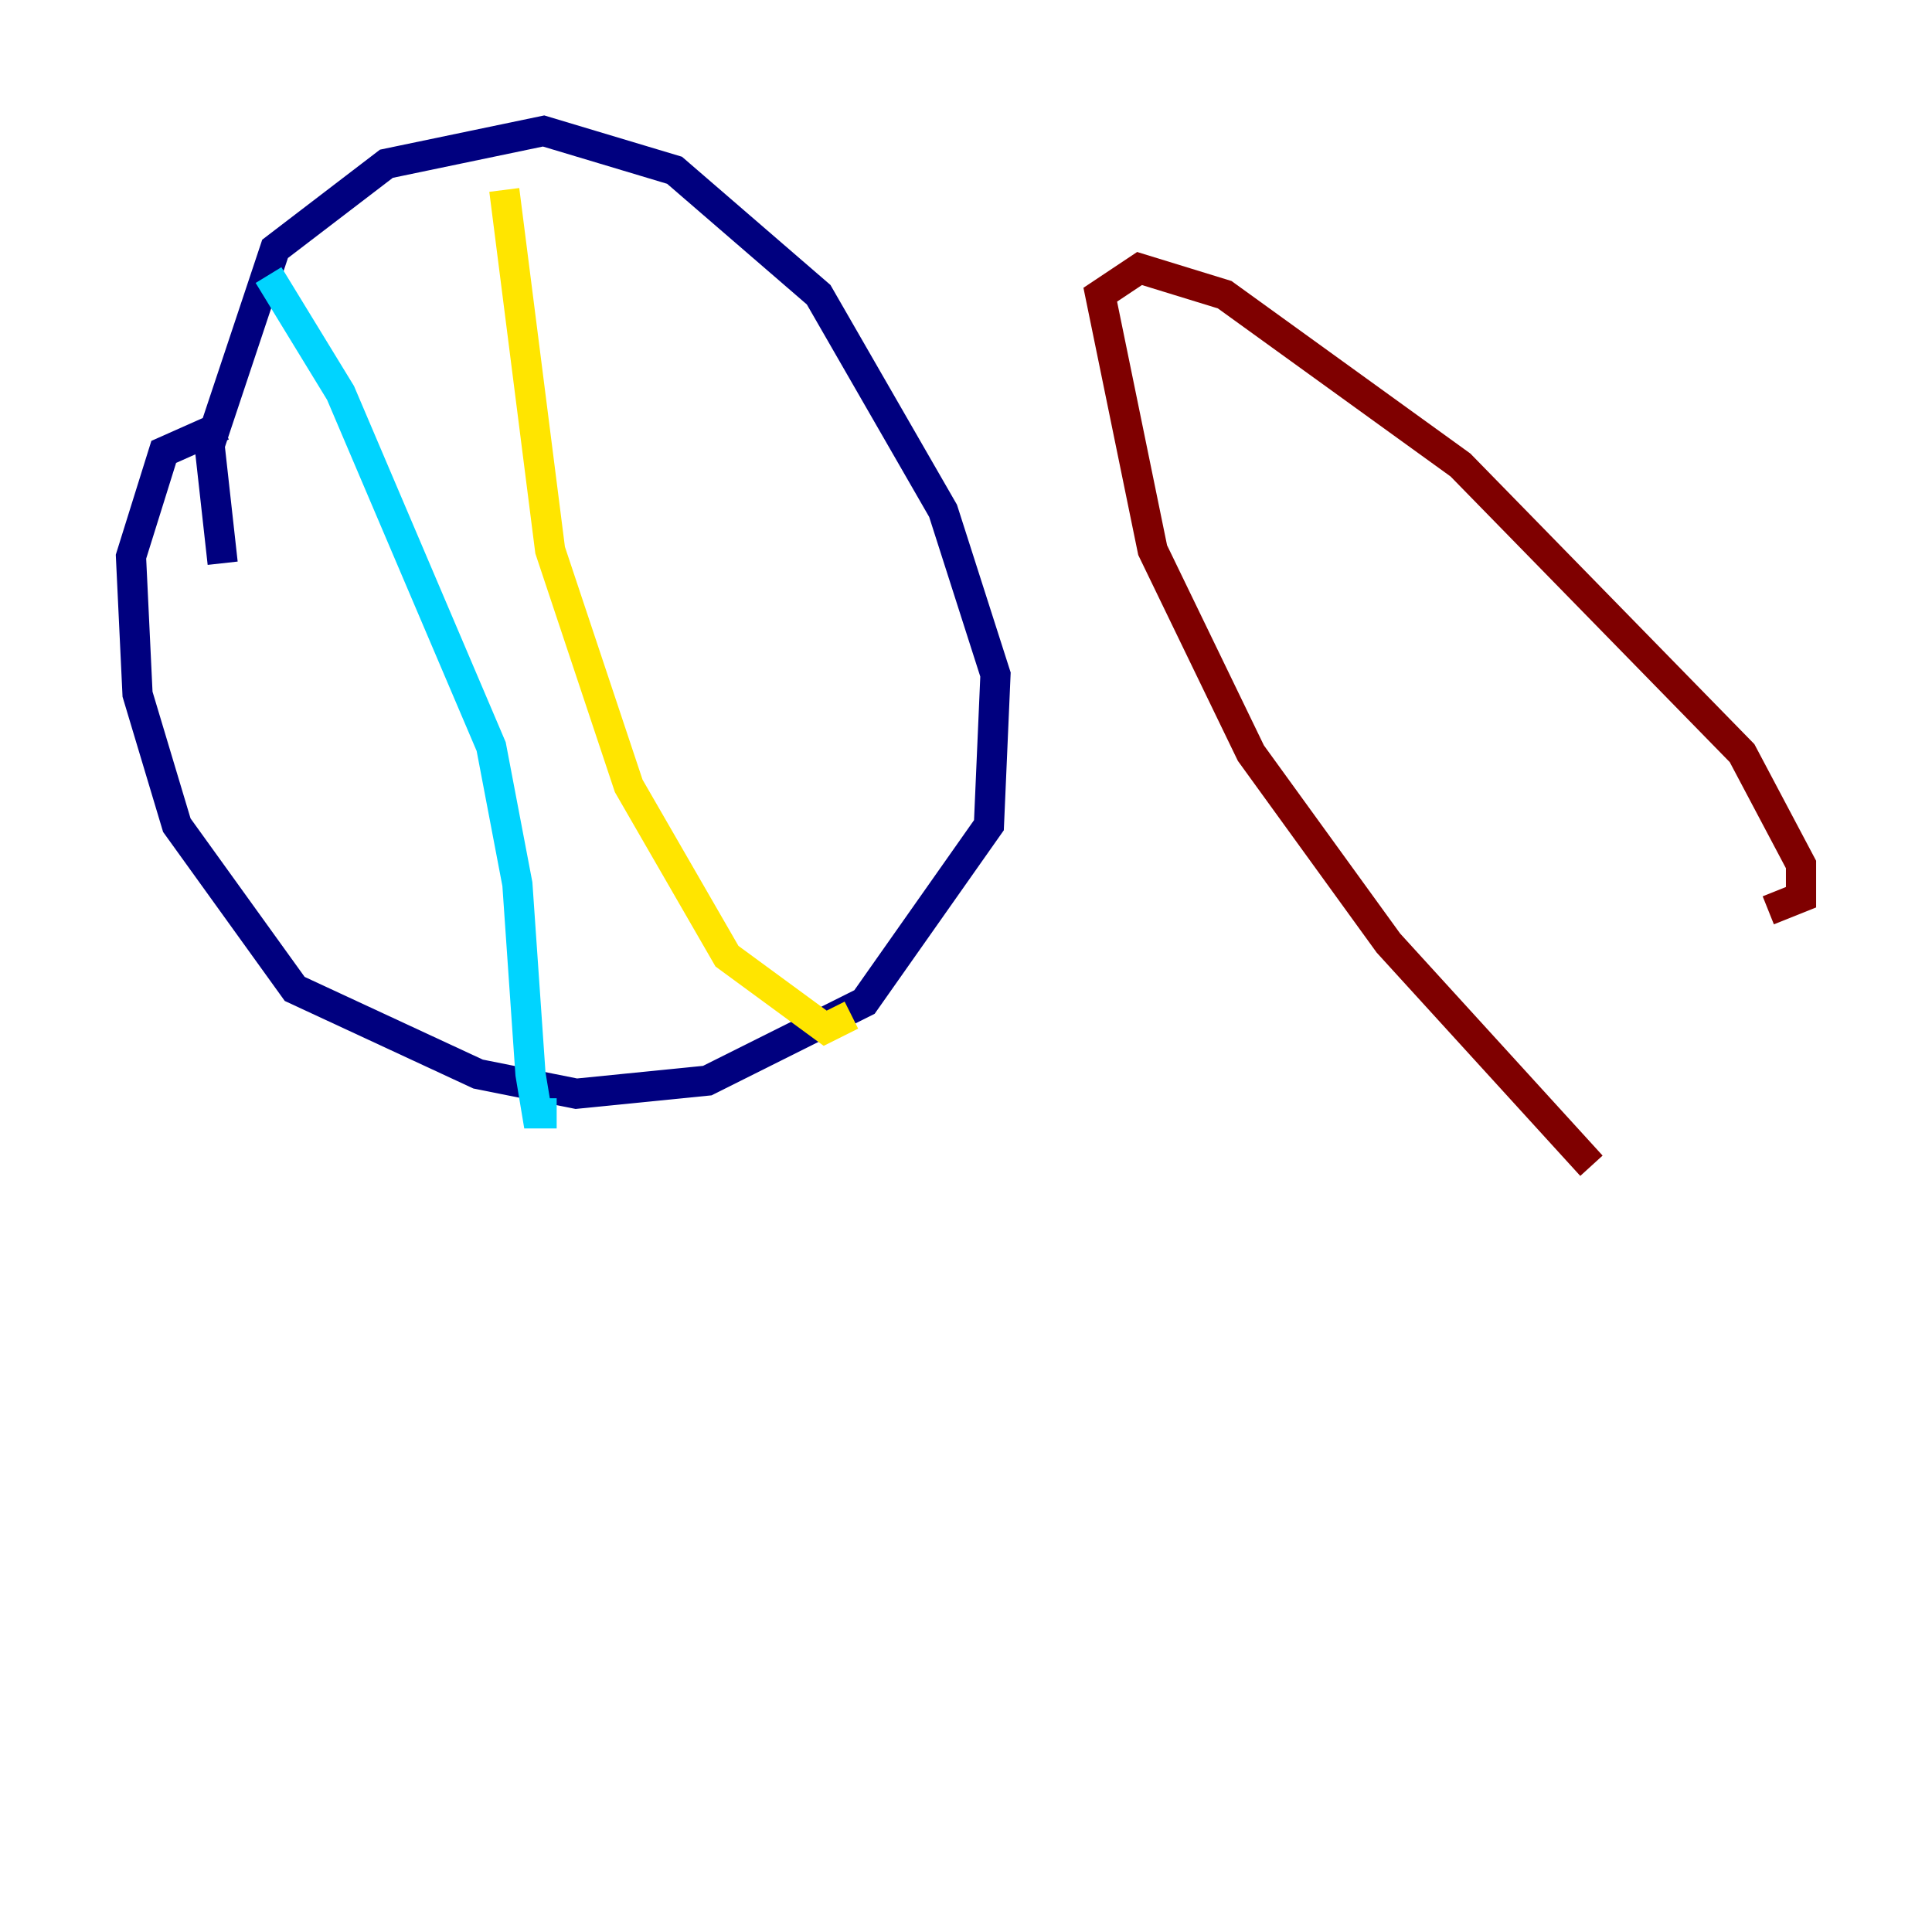 <?xml version="1.0" encoding="utf-8" ?>
<svg baseProfile="tiny" height="128" version="1.2" viewBox="0,0,128,128" width="128" xmlns="http://www.w3.org/2000/svg" xmlns:ev="http://www.w3.org/2001/xml-events" xmlns:xlink="http://www.w3.org/1999/xlink"><defs /><polyline fill="none" points="14.752,37.315 13.885,29.505 18.224,16.488 25.6,10.848 36.014,8.678 44.691,11.281 54.237,19.525 62.481,33.844 65.953,44.691 65.519,54.671 57.275,66.386 46.861,71.593 38.183,72.461 31.675,71.159 19.525,65.519 11.715,54.671 9.112,45.993 8.678,36.881 10.848,29.939 14.752,28.203" stroke="#00007f" stroke-width="2" /><polyline fill="none" points="17.79,18.224 22.563,26.034 32.542,49.464 34.278,58.576 35.146,71.159 35.58,73.763 36.881,73.763" stroke="#00d4ff" stroke-width="2" /><polyline fill="none" points="33.41,12.583 36.447,36.447 41.654,52.068 48.163,63.349 54.671,68.122 56.407,67.254" stroke="#ffe500" stroke-width="2" /><polyline fill="none" points="117.153,60.312 119.322,59.444 119.322,57.275 115.417,49.898 96.759,30.807 81.139,19.525 75.498,17.79 72.895,19.525 76.366,36.447 82.875,49.898 91.986,62.481 105.437,77.234" stroke="#7f0000" stroke-width="2" /></svg>